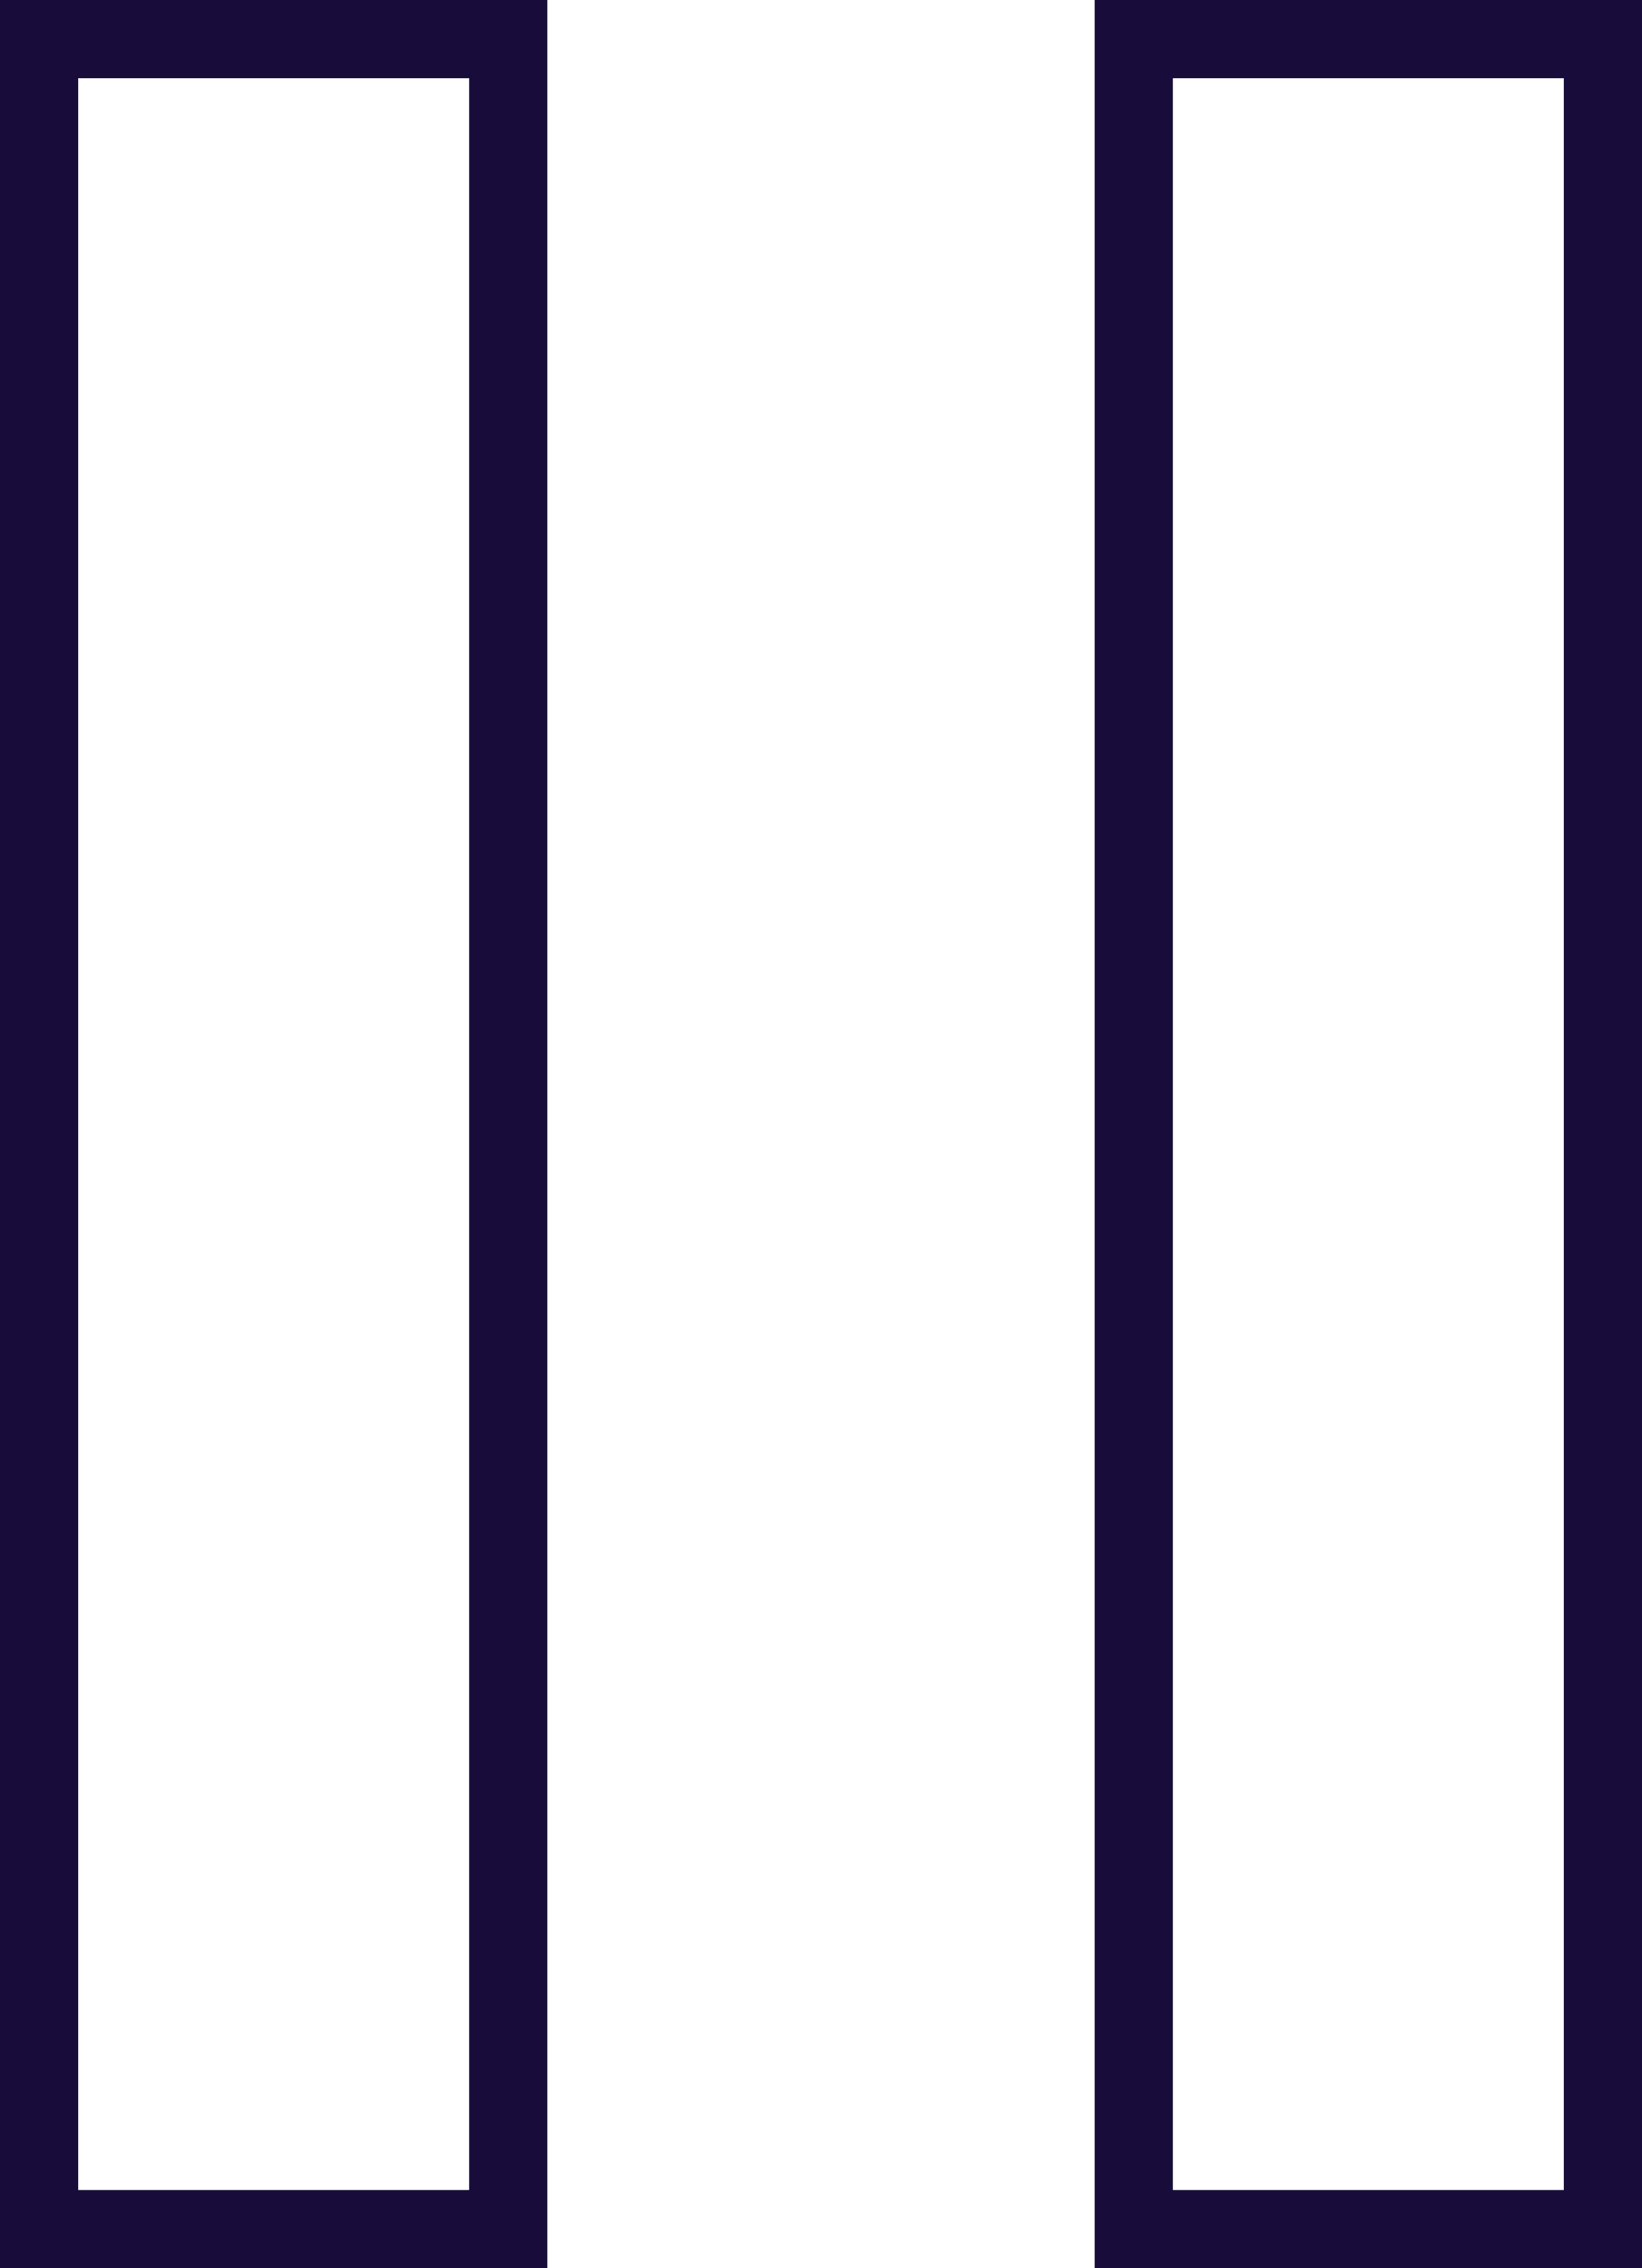<svg xmlns="http://www.w3.org/2000/svg" width="42" height="58" viewBox="0 0 42 58"><defs><style>.a{fill:none;stroke:#170c3a;stroke-miterlimit:10;stroke-width:2px;}</style></defs><g transform="translate(-828 -1794)"><path class="a" d="M13,4H25V60H13Z" transform="translate(816 1791)"/><path class="a" d="M41,4H53V60H41Z" transform="translate(816 1791)"/></g></svg>